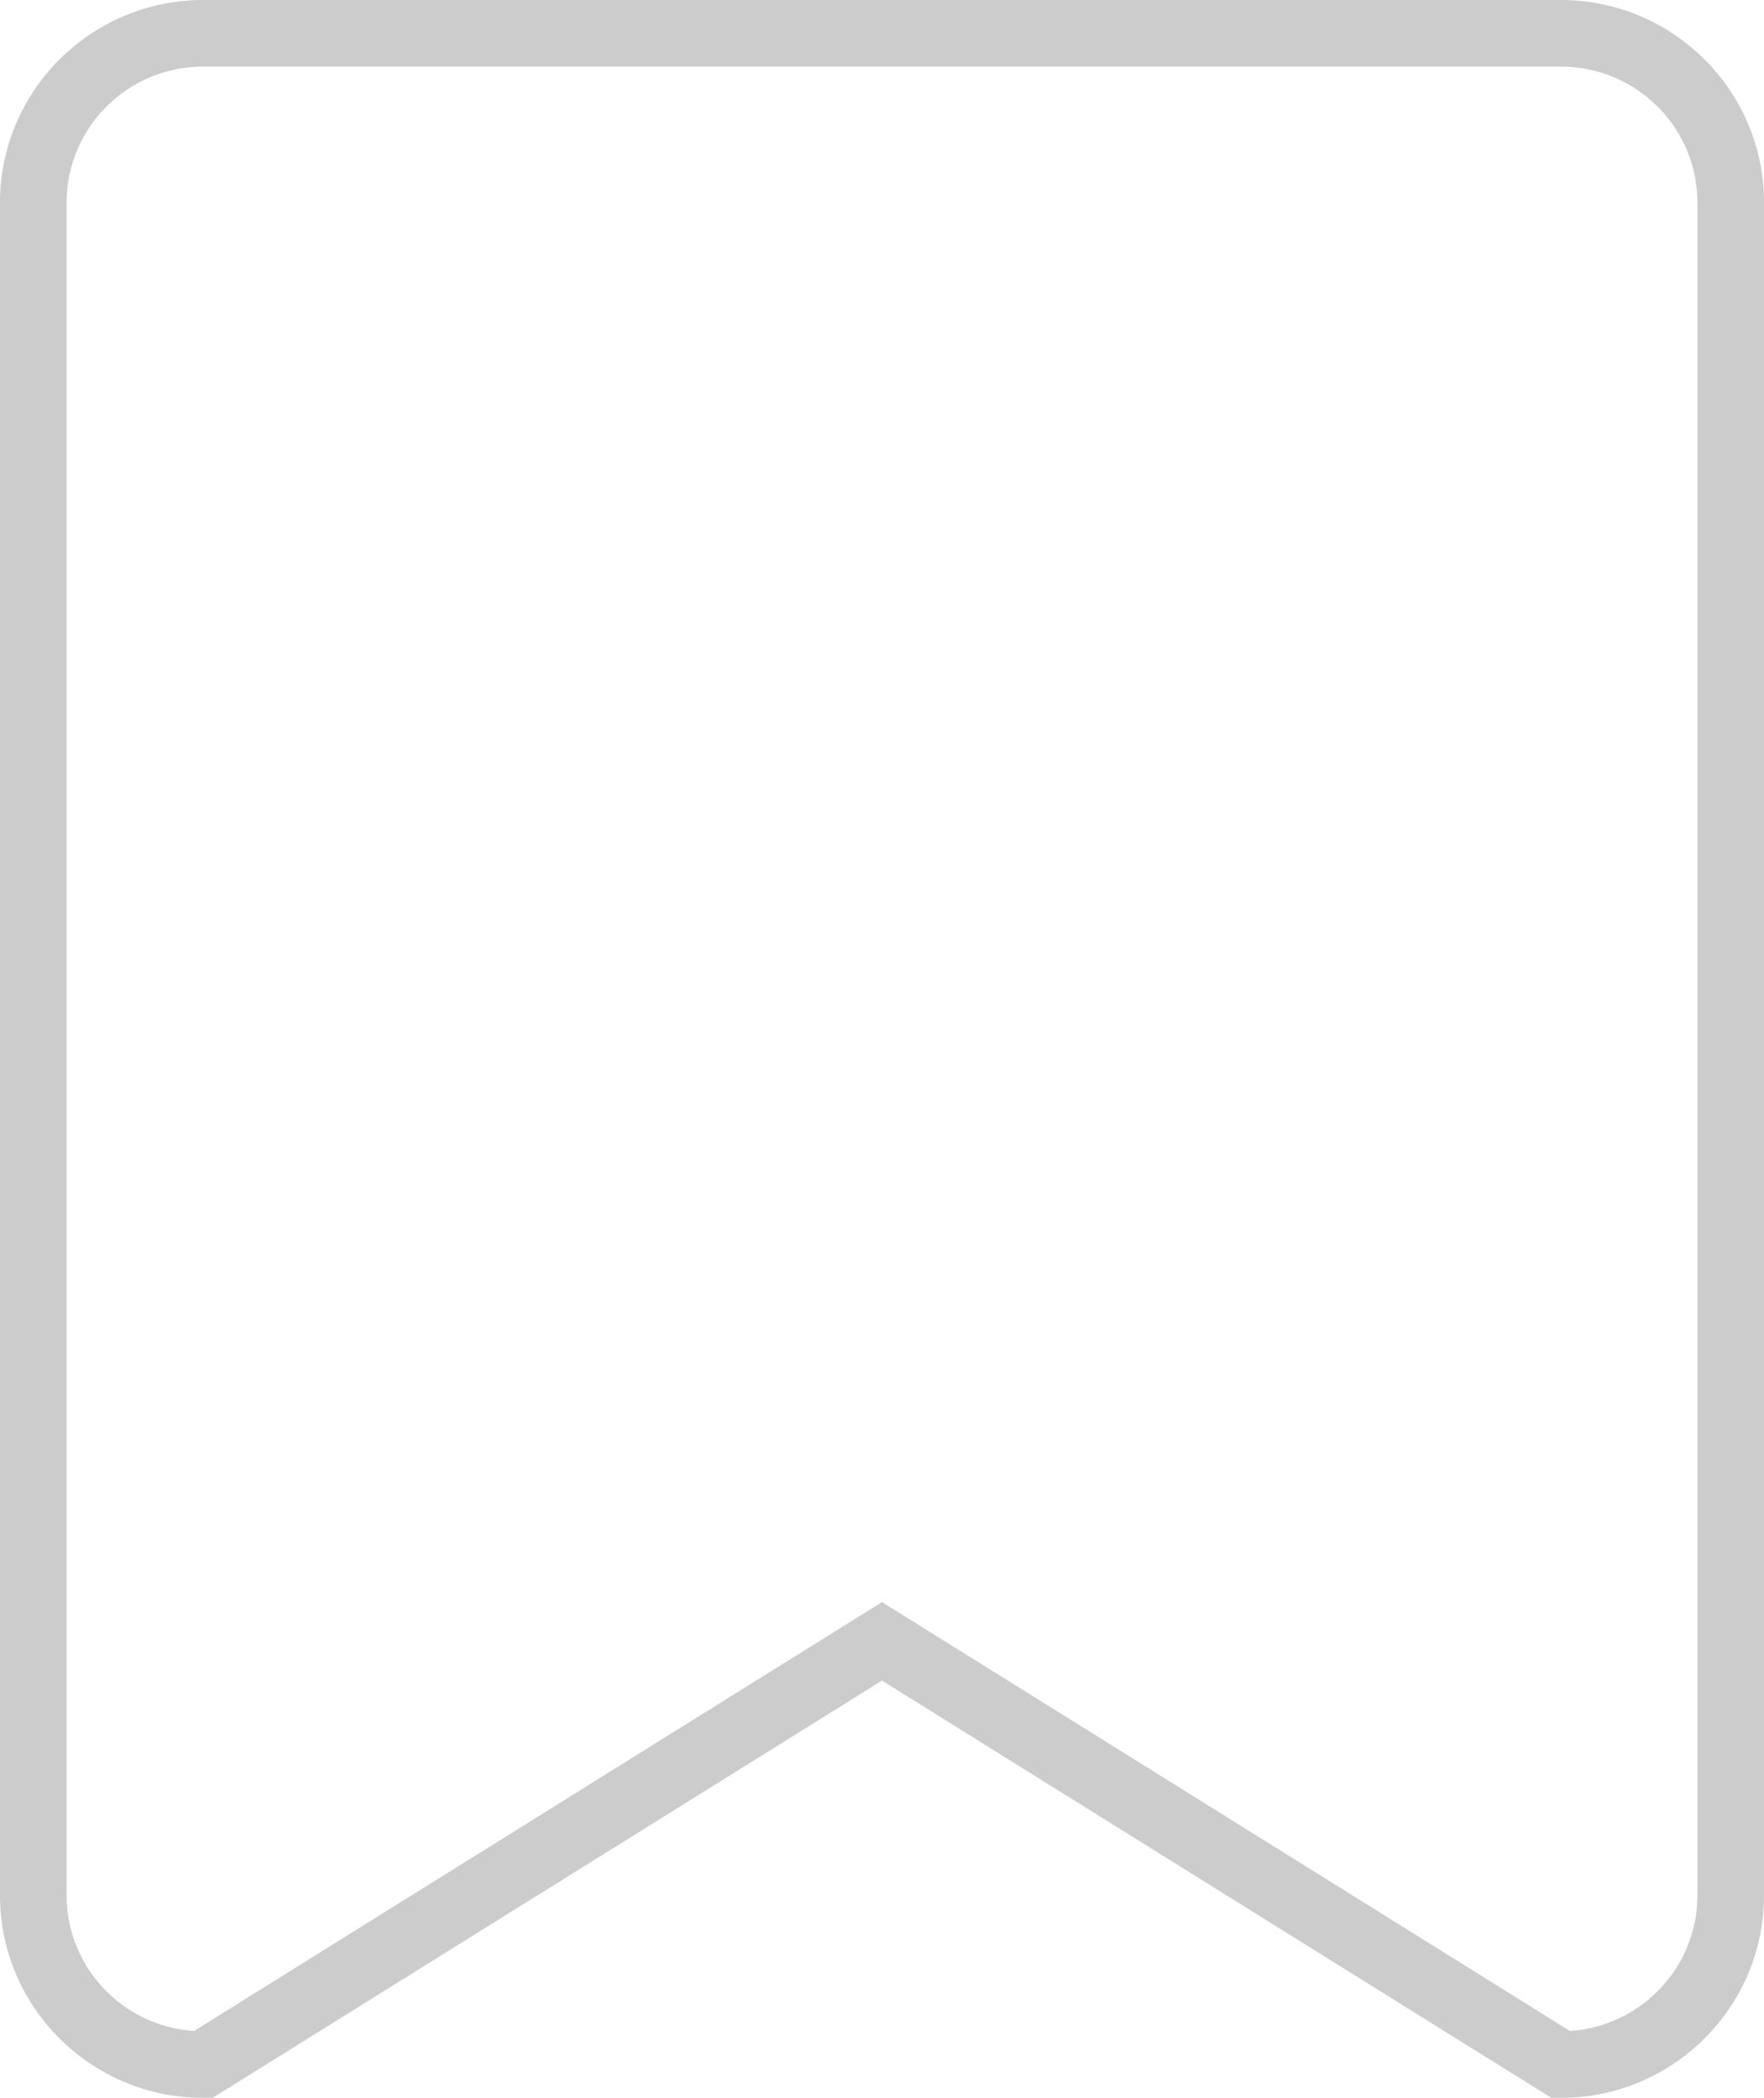 <?xml version="1.0" encoding="utf-8"?>
<!-- Generator: Adobe Illustrator 16.0.0, SVG Export Plug-In . SVG Version: 6.00 Build 0)  -->
<!DOCTYPE svg PUBLIC "-//W3C//DTD SVG 1.1//EN" "http://www.w3.org/Graphics/SVG/1.1/DTD/svg11.dtd">
<svg version="1.1" id="Layer_1" xmlns="http://www.w3.org/2000/svg" xmlns:xlink="http://www.w3.org/1999/xlink" x="0px" y="0px"
	 width="52.98px" height="63px" viewBox="-1 -1 52.98 63" enable-background="new -1 -1 52.98 63" xml:space="preserve">
<g opacity="0.2" enable-background="new    ">
	<path d="M45.88,62h-0.286L25.49,49.469L5.386,62H5.1C1.736,62-1,59.272-1,55.92V5.08C-1,1.728,1.736-1,5.1-1h40.78
		c3.364,0,6.101,2.728,6.101,6.08v50.84C51.98,59.272,49.244,62,45.88,62z M25.49,47.111l20.661,12.88
		c2.135-0.14,3.829-1.912,3.829-4.071V5.08c0-2.25-1.84-4.08-4.101-4.08H5.1C2.839,1,1,2.83,1,5.08v50.84
		c0,2.159,1.694,3.932,3.828,4.071L25.49,47.111z"/>
</g>
</svg>
